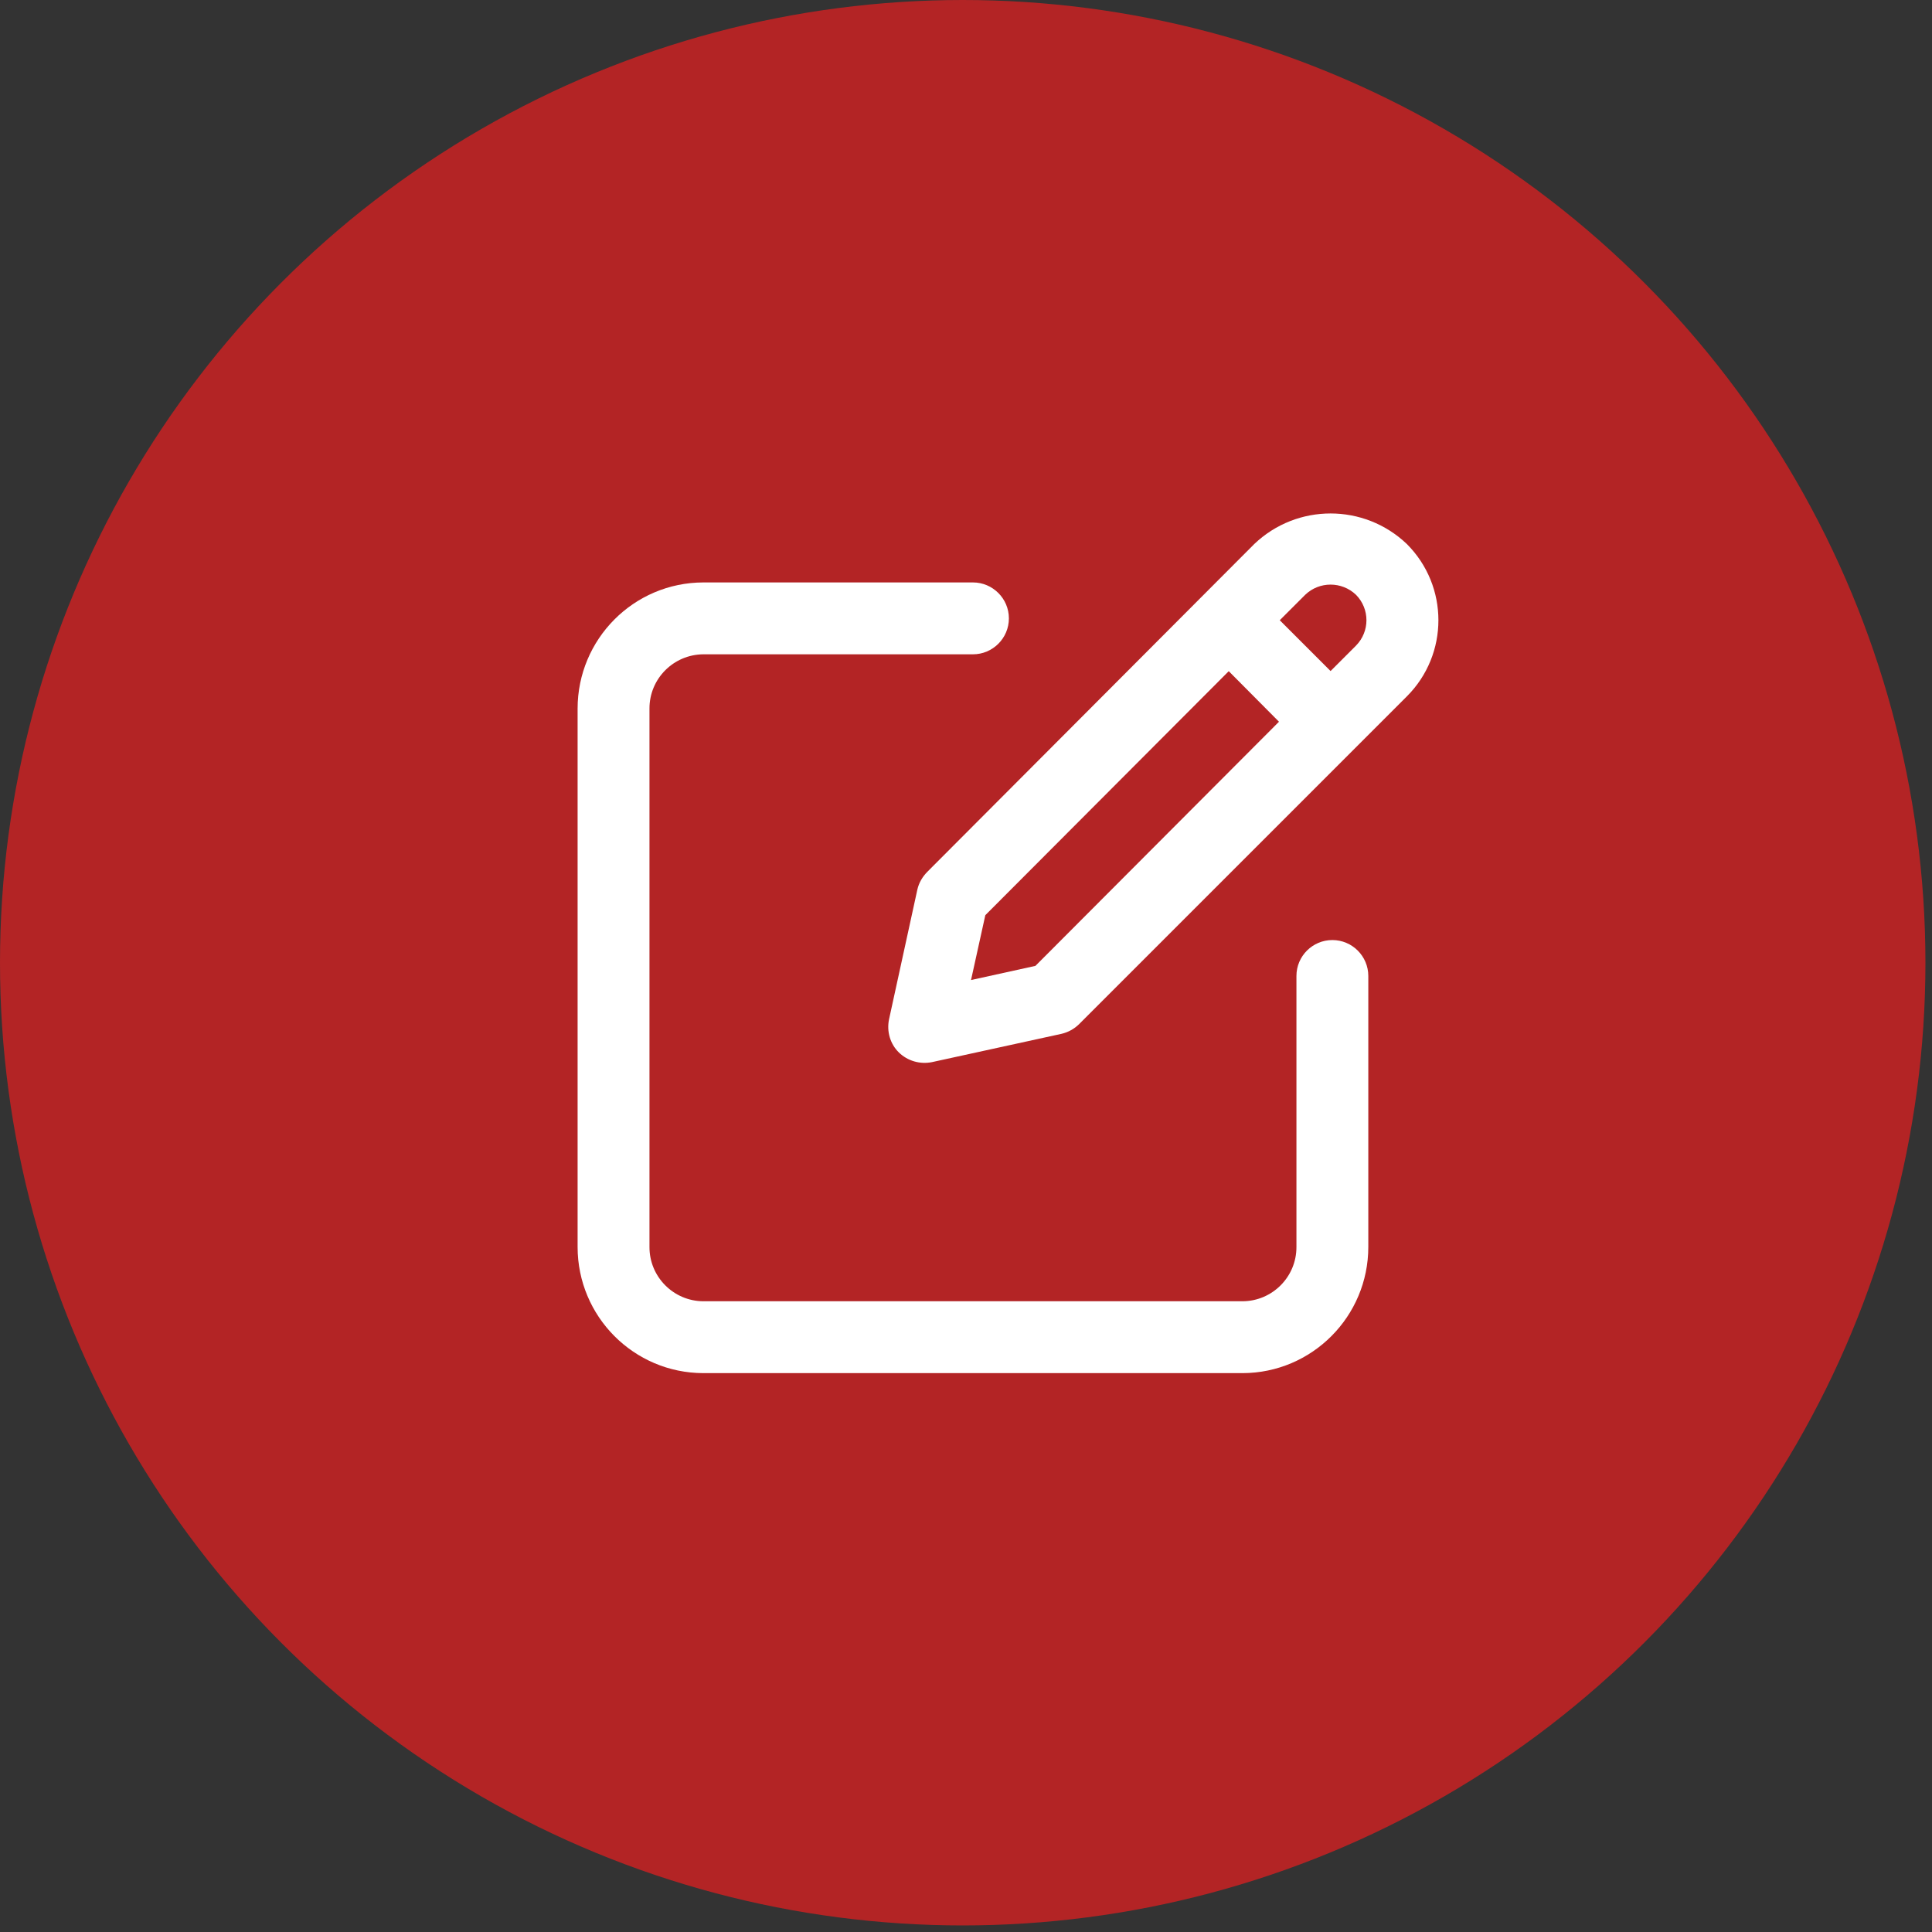 <svg width="40" height="40" viewBox="0 0 30 30" fill="none" xmlns="http://www.w3.org/2000/svg">
<rect x="0" y="0" width="30" height="30" fill="#333333" stroke="none"/>
<circle cx="14.949" cy="14.949" r="14.949" fill="#B32425"/>
<path fill-rule="evenodd" clip-rule="evenodd" d="M10.922 21.322H19.293C20.374 21.32 21.247 20.441 21.247 19.362V15.155C21.247 14.847 20.996 14.597 20.689 14.597C20.381 14.597 20.131 14.847 20.131 15.155V19.362C20.133 19.826 19.758 20.204 19.293 20.206H10.922C10.458 20.204 10.083 19.826 10.085 19.362V11.004C10.083 10.54 10.458 10.163 10.922 10.16H15.108C15.415 10.16 15.666 9.91 15.666 9.602C15.666 9.295 15.415 9.044 15.108 9.044H10.922C9.84 9.046 8.969 9.925 8.969 11.004V19.362C8.969 20.441 9.84 21.32 10.922 21.322Z" fill="white"/>
<path fill-rule="evenodd" clip-rule="evenodd" d="M15.3 14.211L19.08 10.422L19.86 11.207L16.078 14.998L15.078 15.218L15.3 14.211ZM20.267 9.236C20.486 9.025 20.835 9.025 21.056 9.236C21.272 9.456 21.272 9.805 21.056 10.025L20.661 10.42L19.872 9.631L20.267 9.236ZM14.245 13.812L13.805 15.828C13.766 16.016 13.822 16.21 13.958 16.343C14.093 16.474 14.284 16.53 14.47 16.493L16.484 16.053C16.586 16.029 16.682 15.977 16.759 15.9L21.845 10.814C22.499 10.16 22.499 9.101 21.845 8.447C21.182 7.815 20.14 7.815 19.477 8.447L14.4 13.537C14.324 13.614 14.269 13.707 14.245 13.812Z" fill="white"/>
</svg>
